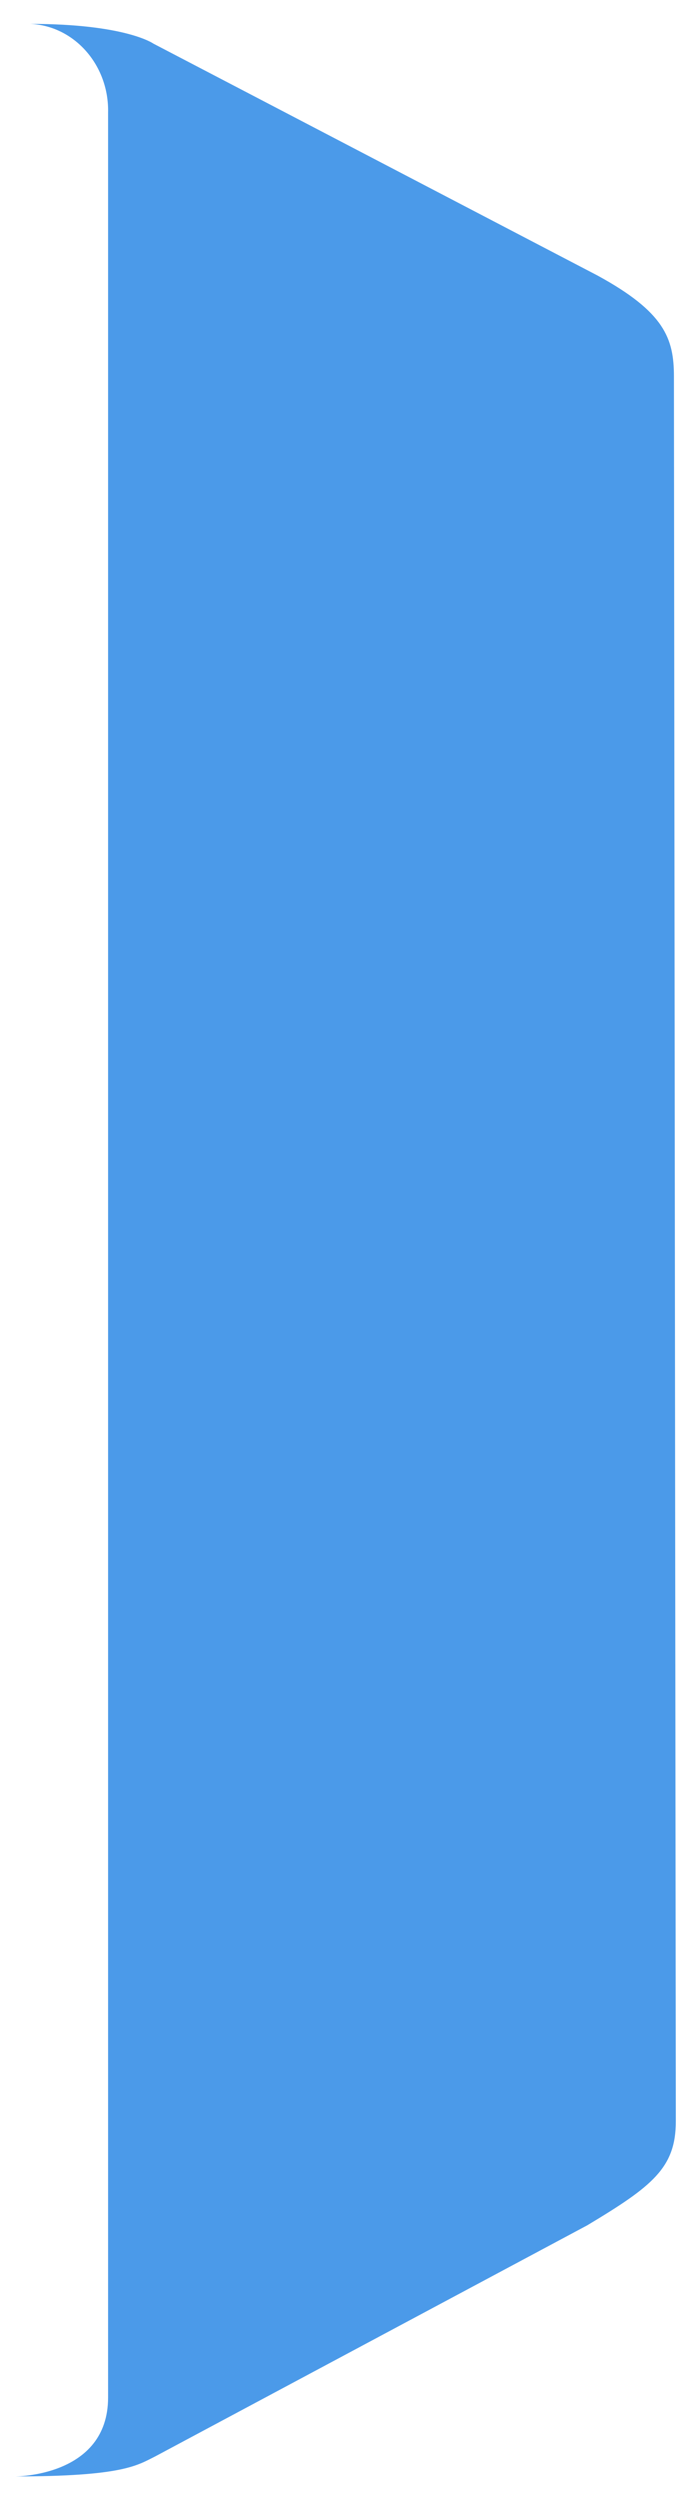 ﻿<?xml version="1.0" encoding="utf-8"?>
<svg version="1.1" xmlns:xlink="http://www.w3.org/1999/xlink" width="8px" height="29px" xmlns="http://www.w3.org/2000/svg">
  <g transform="matrix(1 0 0 1 -123 -5 )">
    <path d="M 0.35 0.277  C 1.461 0.277  1.781 0.506  1.781 0.506  L 6.936 3.195  C 7.716 3.62  7.825 3.926  7.825 4.366  L 7.847 24.606  C 7.847 25.146  7.574 25.359  6.819 25.812  L 1.8 28.494  C 1.591 28.598  1.423 28.725  0.17 28.725  C 0.17 28.725  1.255 28.734  1.255 27.81  L 1.255 1.307  C 1.268 0.758  0.865 0.299  0.35 0.277  Z " fill-rule="nonzero" fill="#4b9ae9" stroke="none" transform="matrix(1 0 0 1 123 5 )" />
  </g>
</svg>